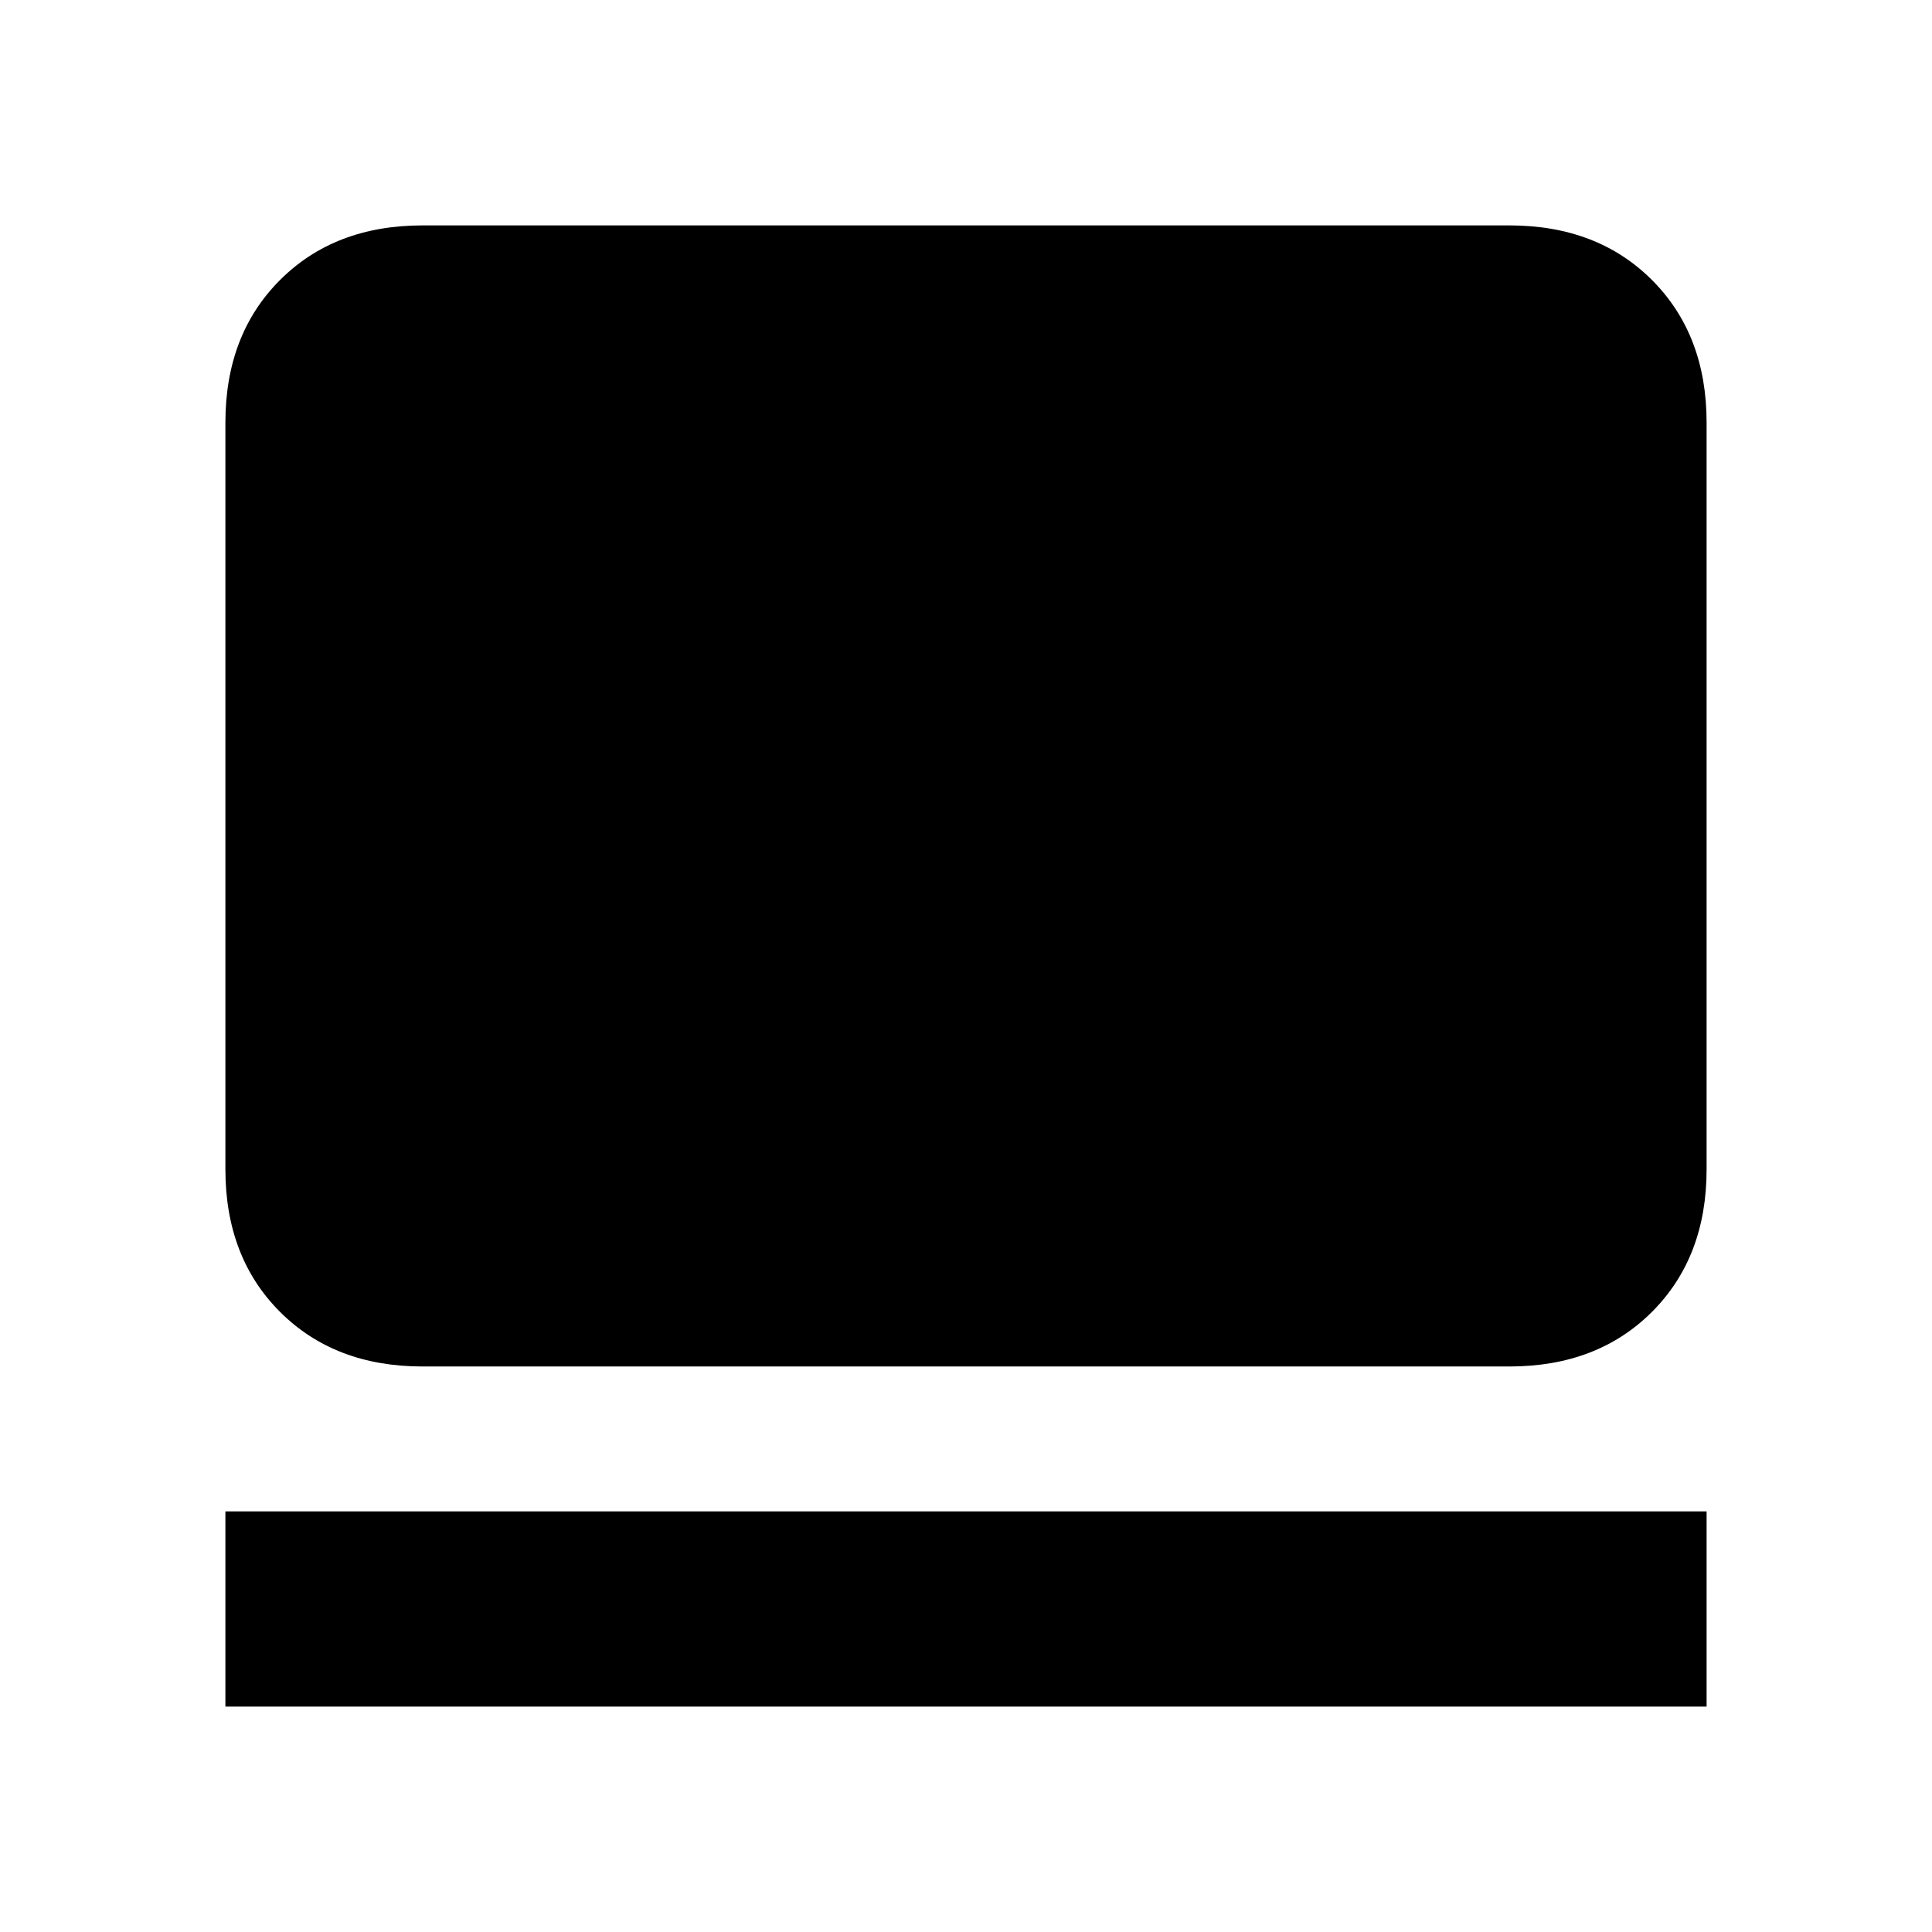 <svg xmlns="http://www.w3.org/2000/svg" height="20" viewBox="0 -960 960 960" width="20"><path d="M112-112v-97h736v97H112Zm98-169q-43.73 0-70.86-27.14Q112-335.27 112-379v-371q0-43.72 27.14-70.86Q166.27-848 210-848h540q43.72 0 70.86 27.14T848-750v371q0 43.73-27.14 70.86Q793.72-281 750-281H210Z"/></svg>